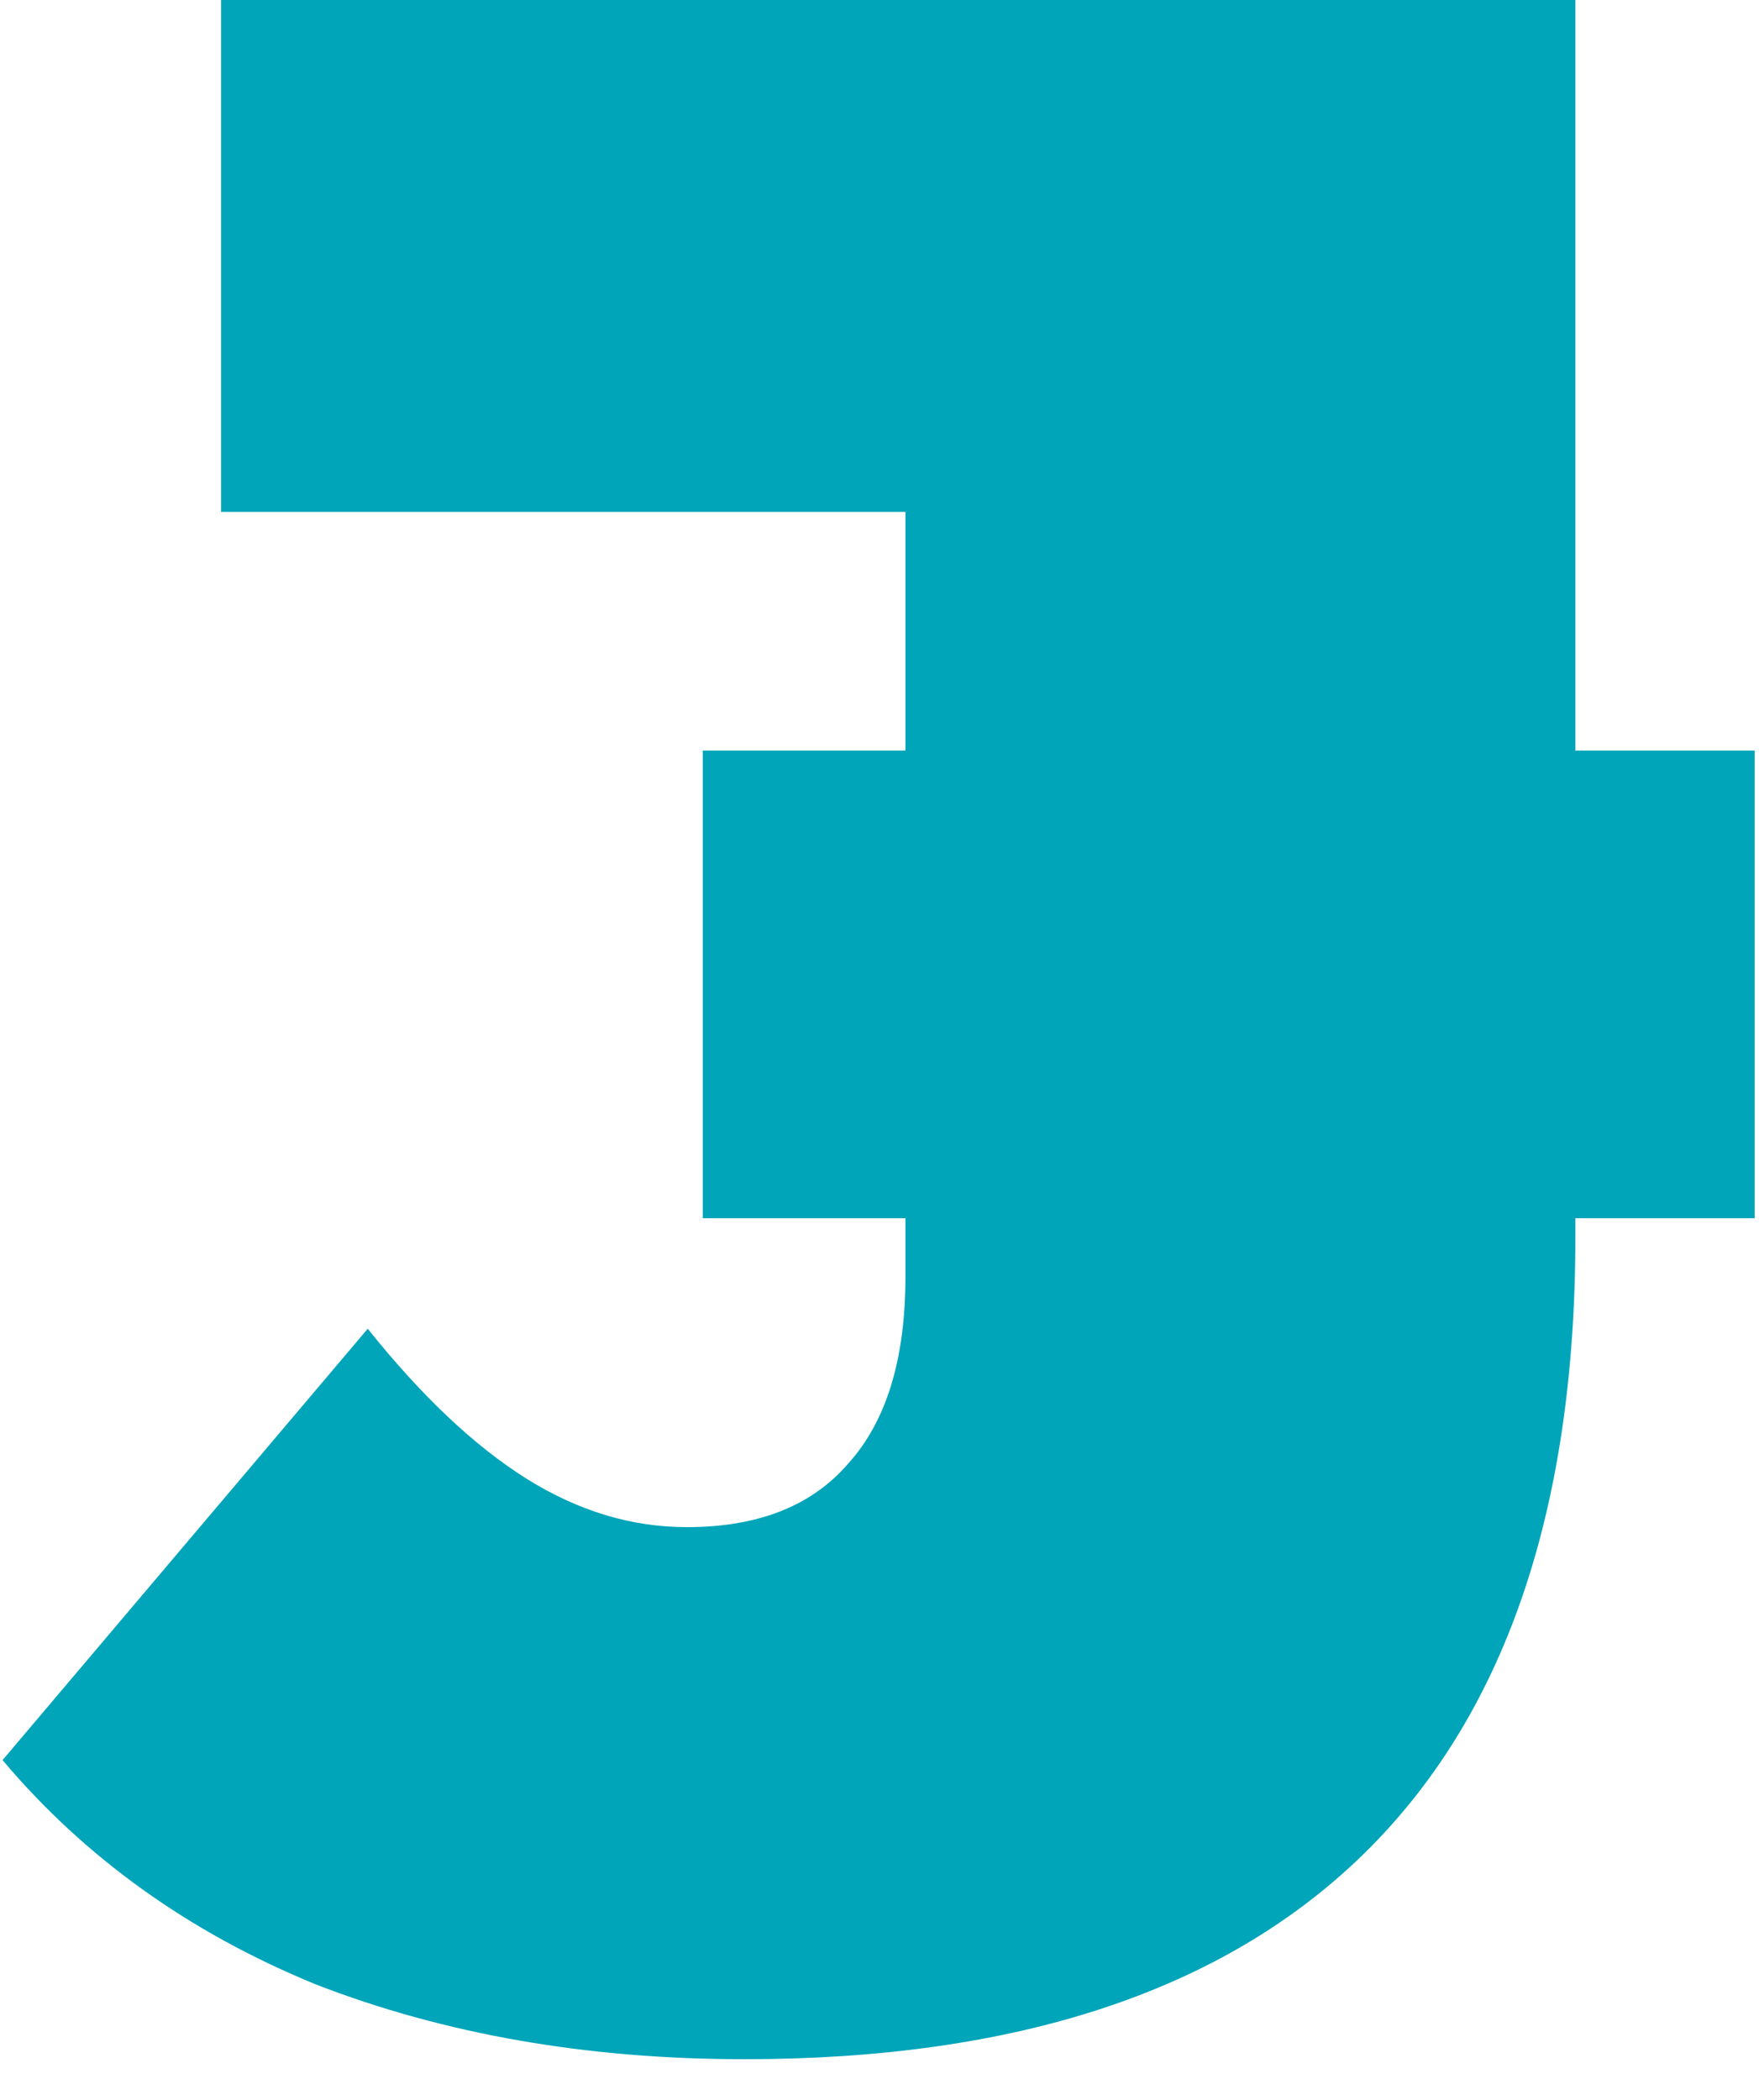 <svg width="31" height="37" viewBox="0 0 31 37" fill="none" xmlns="http://www.w3.org/2000/svg">
<path d="M13.119 36.283C10.349 36.283 7.832 35.844 5.568 34.966C3.339 34.054 1.498 32.736 0.045 31.013L6.481 23.412C7.426 24.594 8.356 25.473 9.268 26.047C10.18 26.621 11.126 26.908 12.105 26.908C13.355 26.908 14.301 26.537 14.943 25.794C15.619 25.05 15.957 23.952 15.957 22.5V9.02H3.896V0H27.764V21.79C27.764 26.621 26.514 30.253 24.014 32.685C21.548 35.084 17.916 36.283 13.119 36.283Z" fill="#00A5B9"/>
<path d="M12.385 13.225H30.924V21.465H12.385V13.225Z" fill="#00A5B9"/>
</svg>

